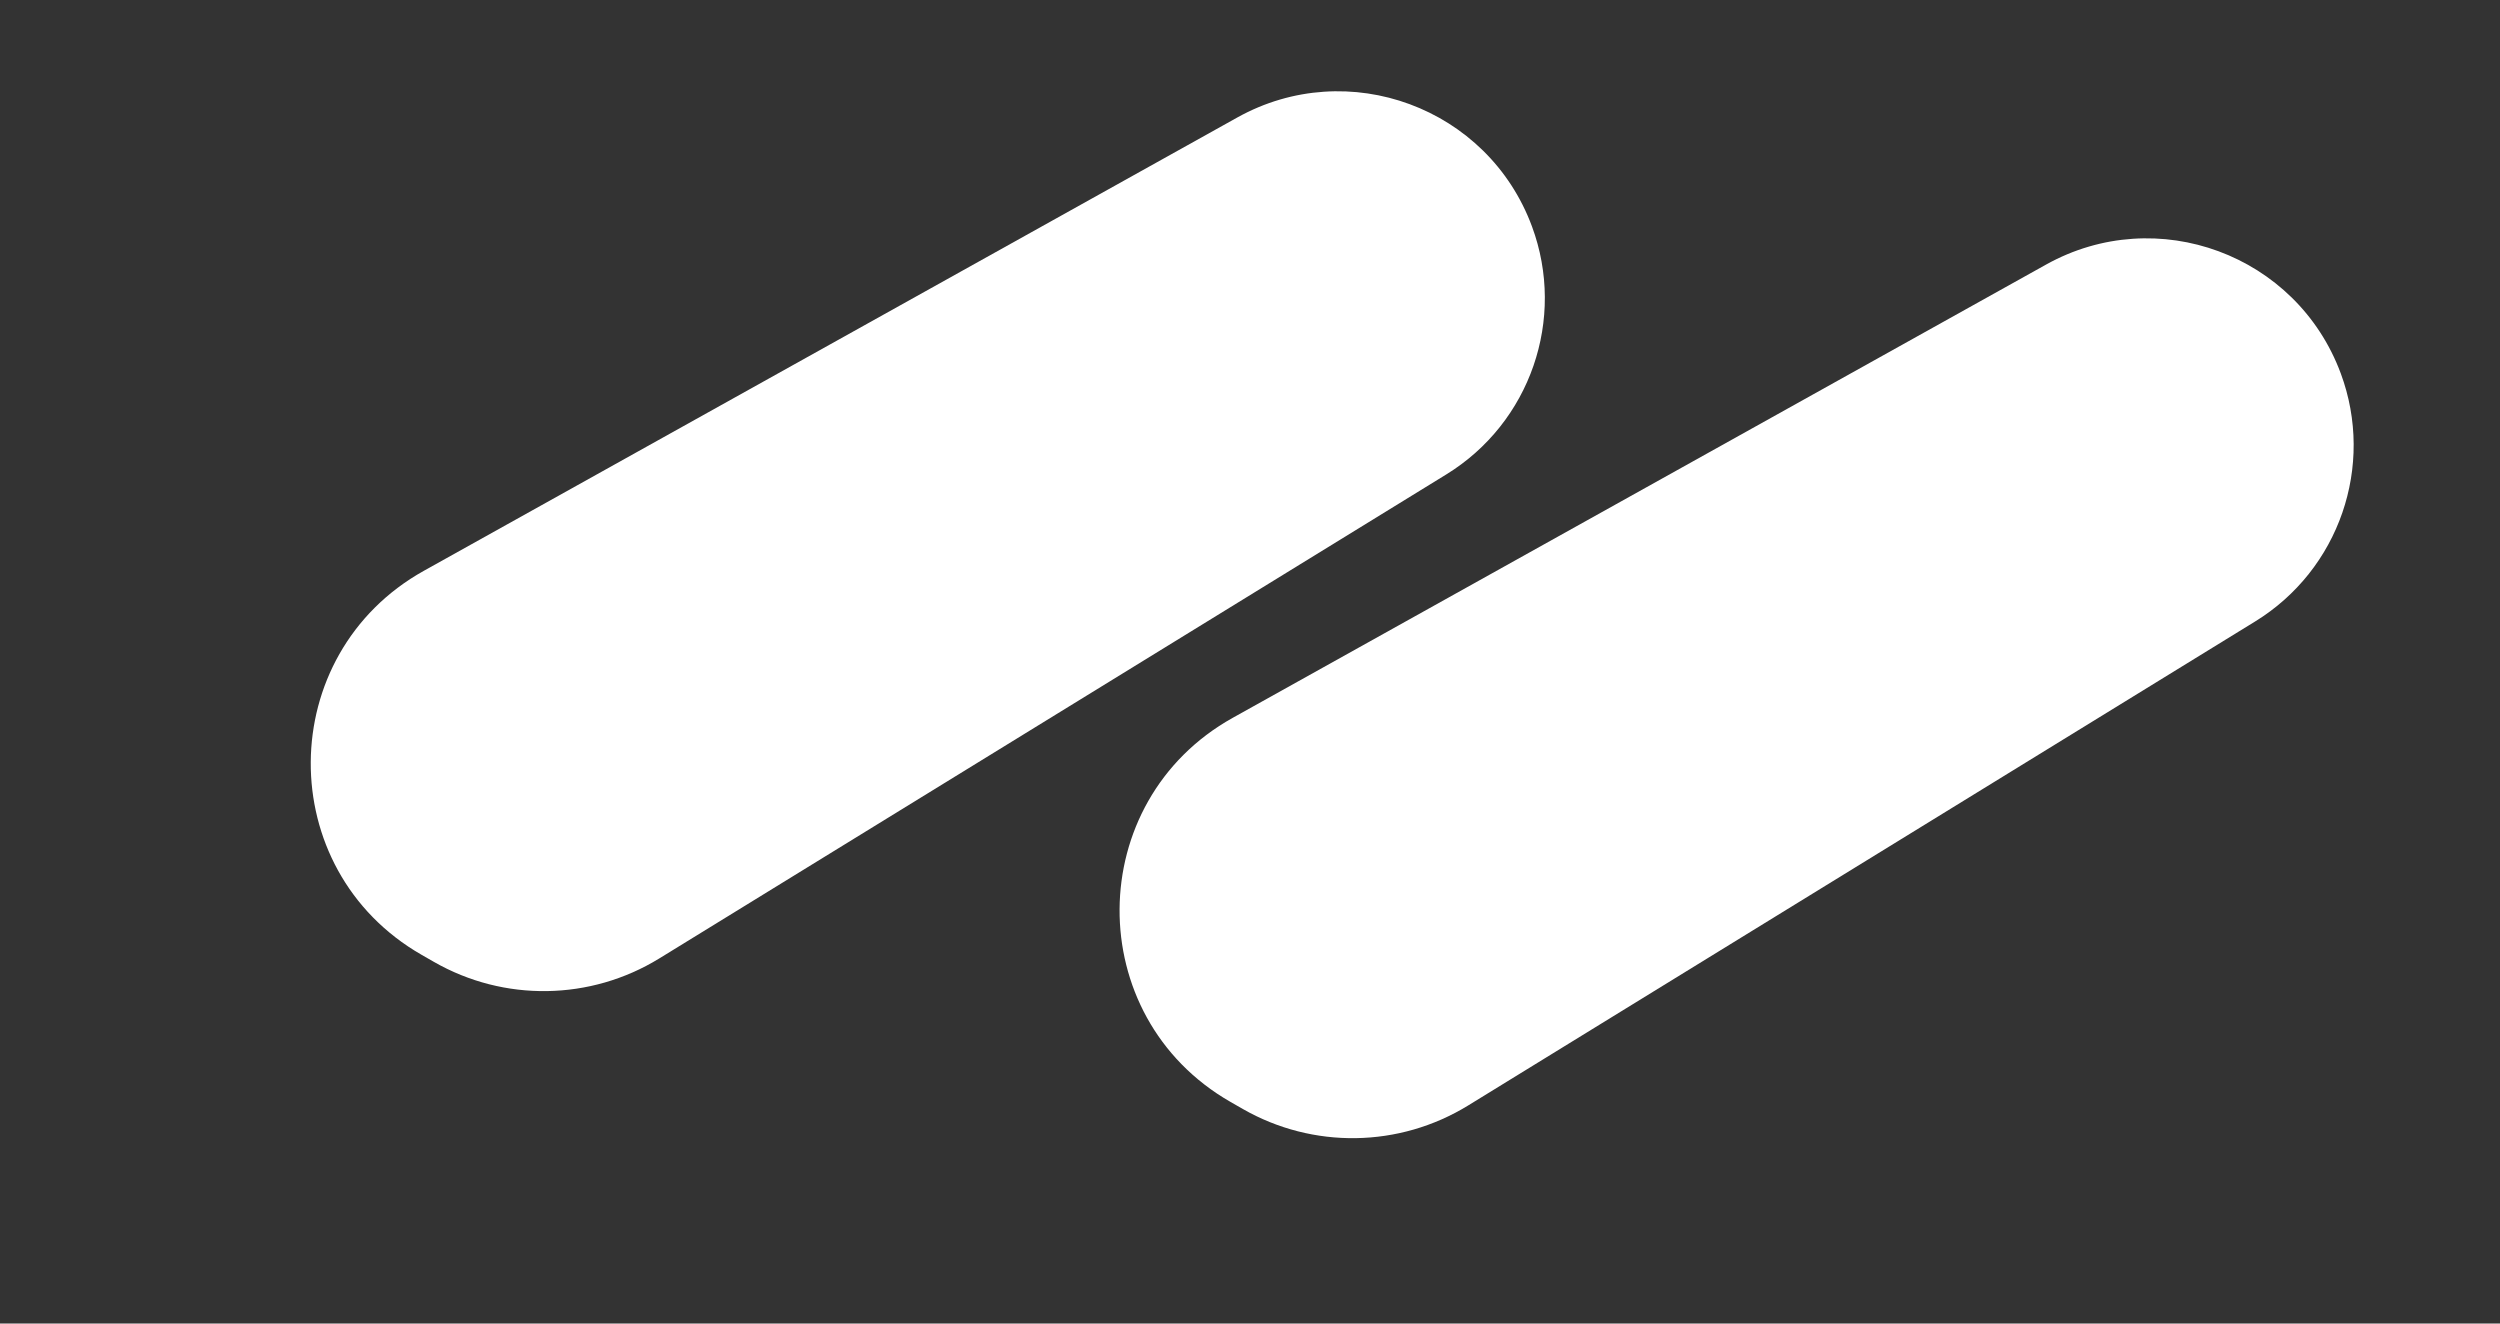 <svg width="34" height="18" viewBox="0 0 34 18" fill="none" xmlns="http://www.w3.org/2000/svg">
<rect x="0" y="0" width="34" height="18" fill="#333333" stroke="none"/>
<path d="M16.827 1.598L5.766 7.762C3.728 8.898 3.709 11.824 5.733 12.985L5.902 13.082C6.855 13.628 8.03 13.61 8.966 13.035L19.67 6.452C20.813 5.749 21.3 4.337 20.835 3.08C20.236 1.461 18.335 0.758 16.827 1.598Z" fill="white"/>
<path d="M27.827 3.598L16.766 9.762C14.728 10.898 14.709 13.824 16.733 14.985L16.902 15.082C17.855 15.628 19.03 15.61 19.966 15.035L30.67 8.452C31.813 7.749 32.3 6.337 31.835 5.08C31.236 3.461 29.335 2.758 27.827 3.598Z" fill="white"/>
</svg>
